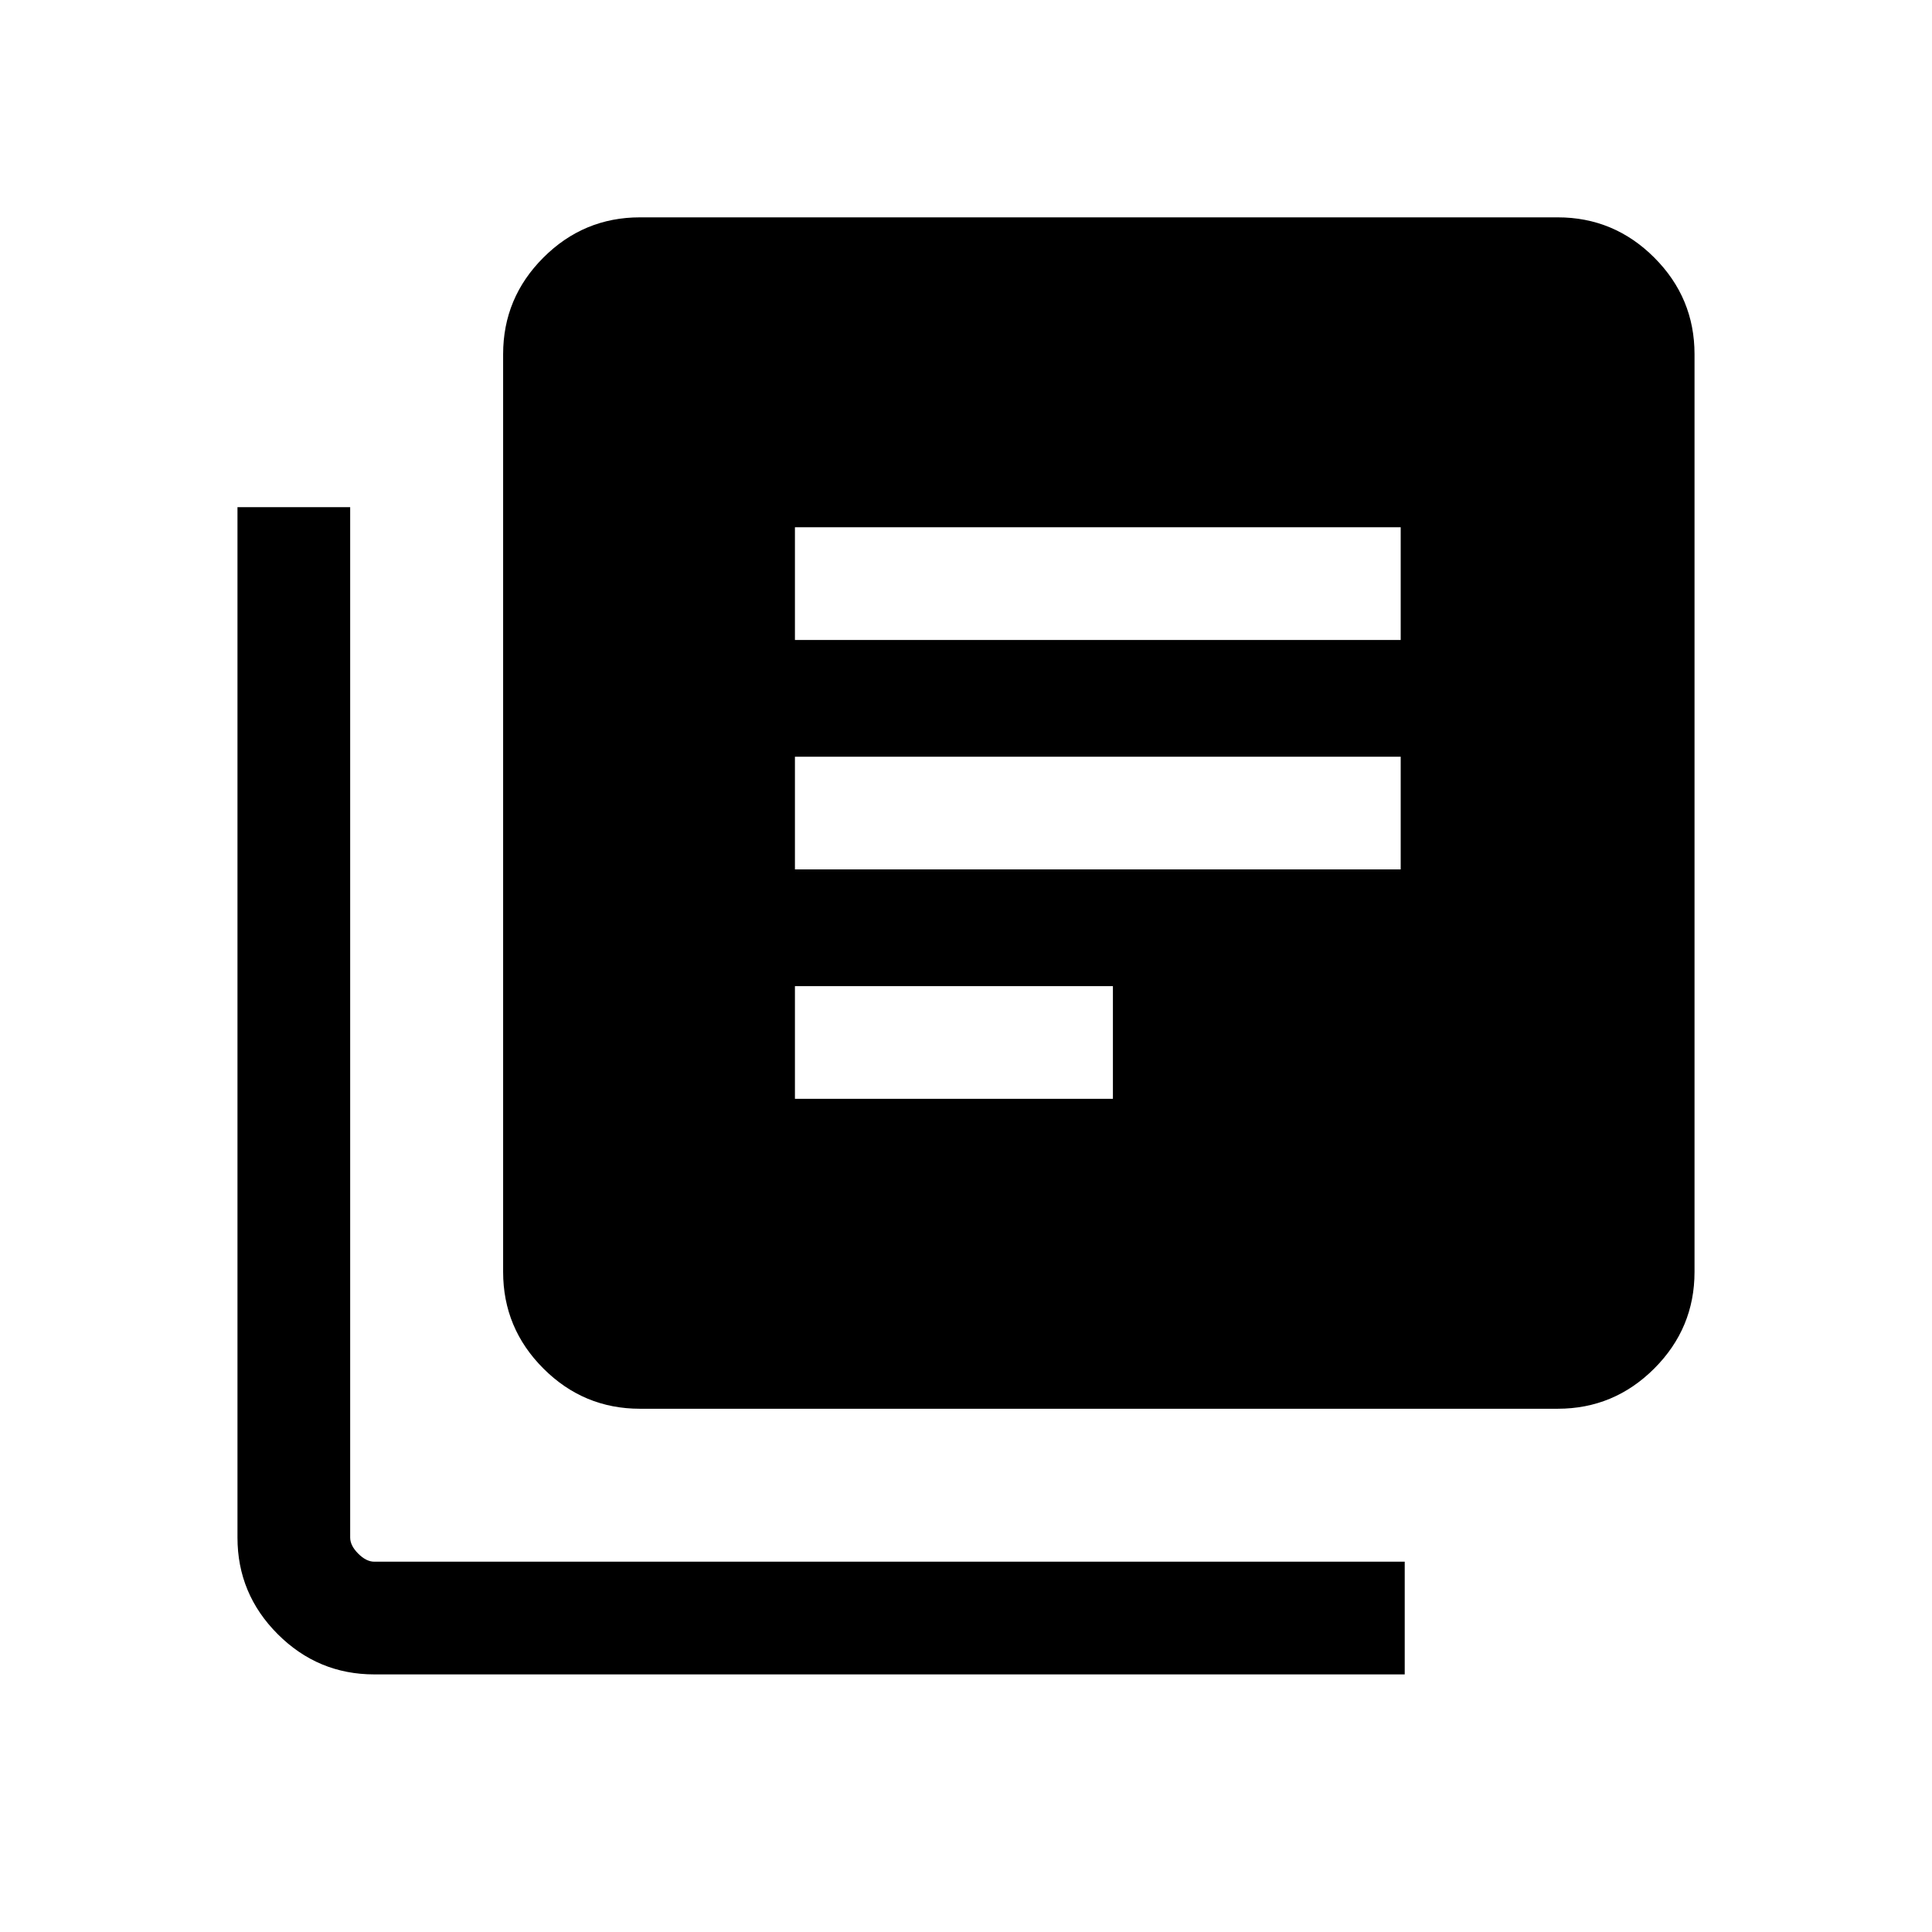 <svg xmlns="http://www.w3.org/2000/svg" height="24" width="24"><path d="M9.875 13.65h3.95v-1.4h-3.95Zm0-2.85H17.4V9.4H9.875Zm0-2.85H17.4v-1.4H9.875ZM7.95 17.5q-.7 0-1.2-.5t-.5-1.2V4.4q0-.7.5-1.2t1.2-.5h11.4q.7 0 1.2.5t.5 1.2v11.4q0 .7-.5 1.2t-1.2.5Zm-3.3 3.3q-.7 0-1.2-.5t-.5-1.2V6.3h1.4v12.8q0 .1.1.2t.2.1h12.8v1.4Z"/></svg>
